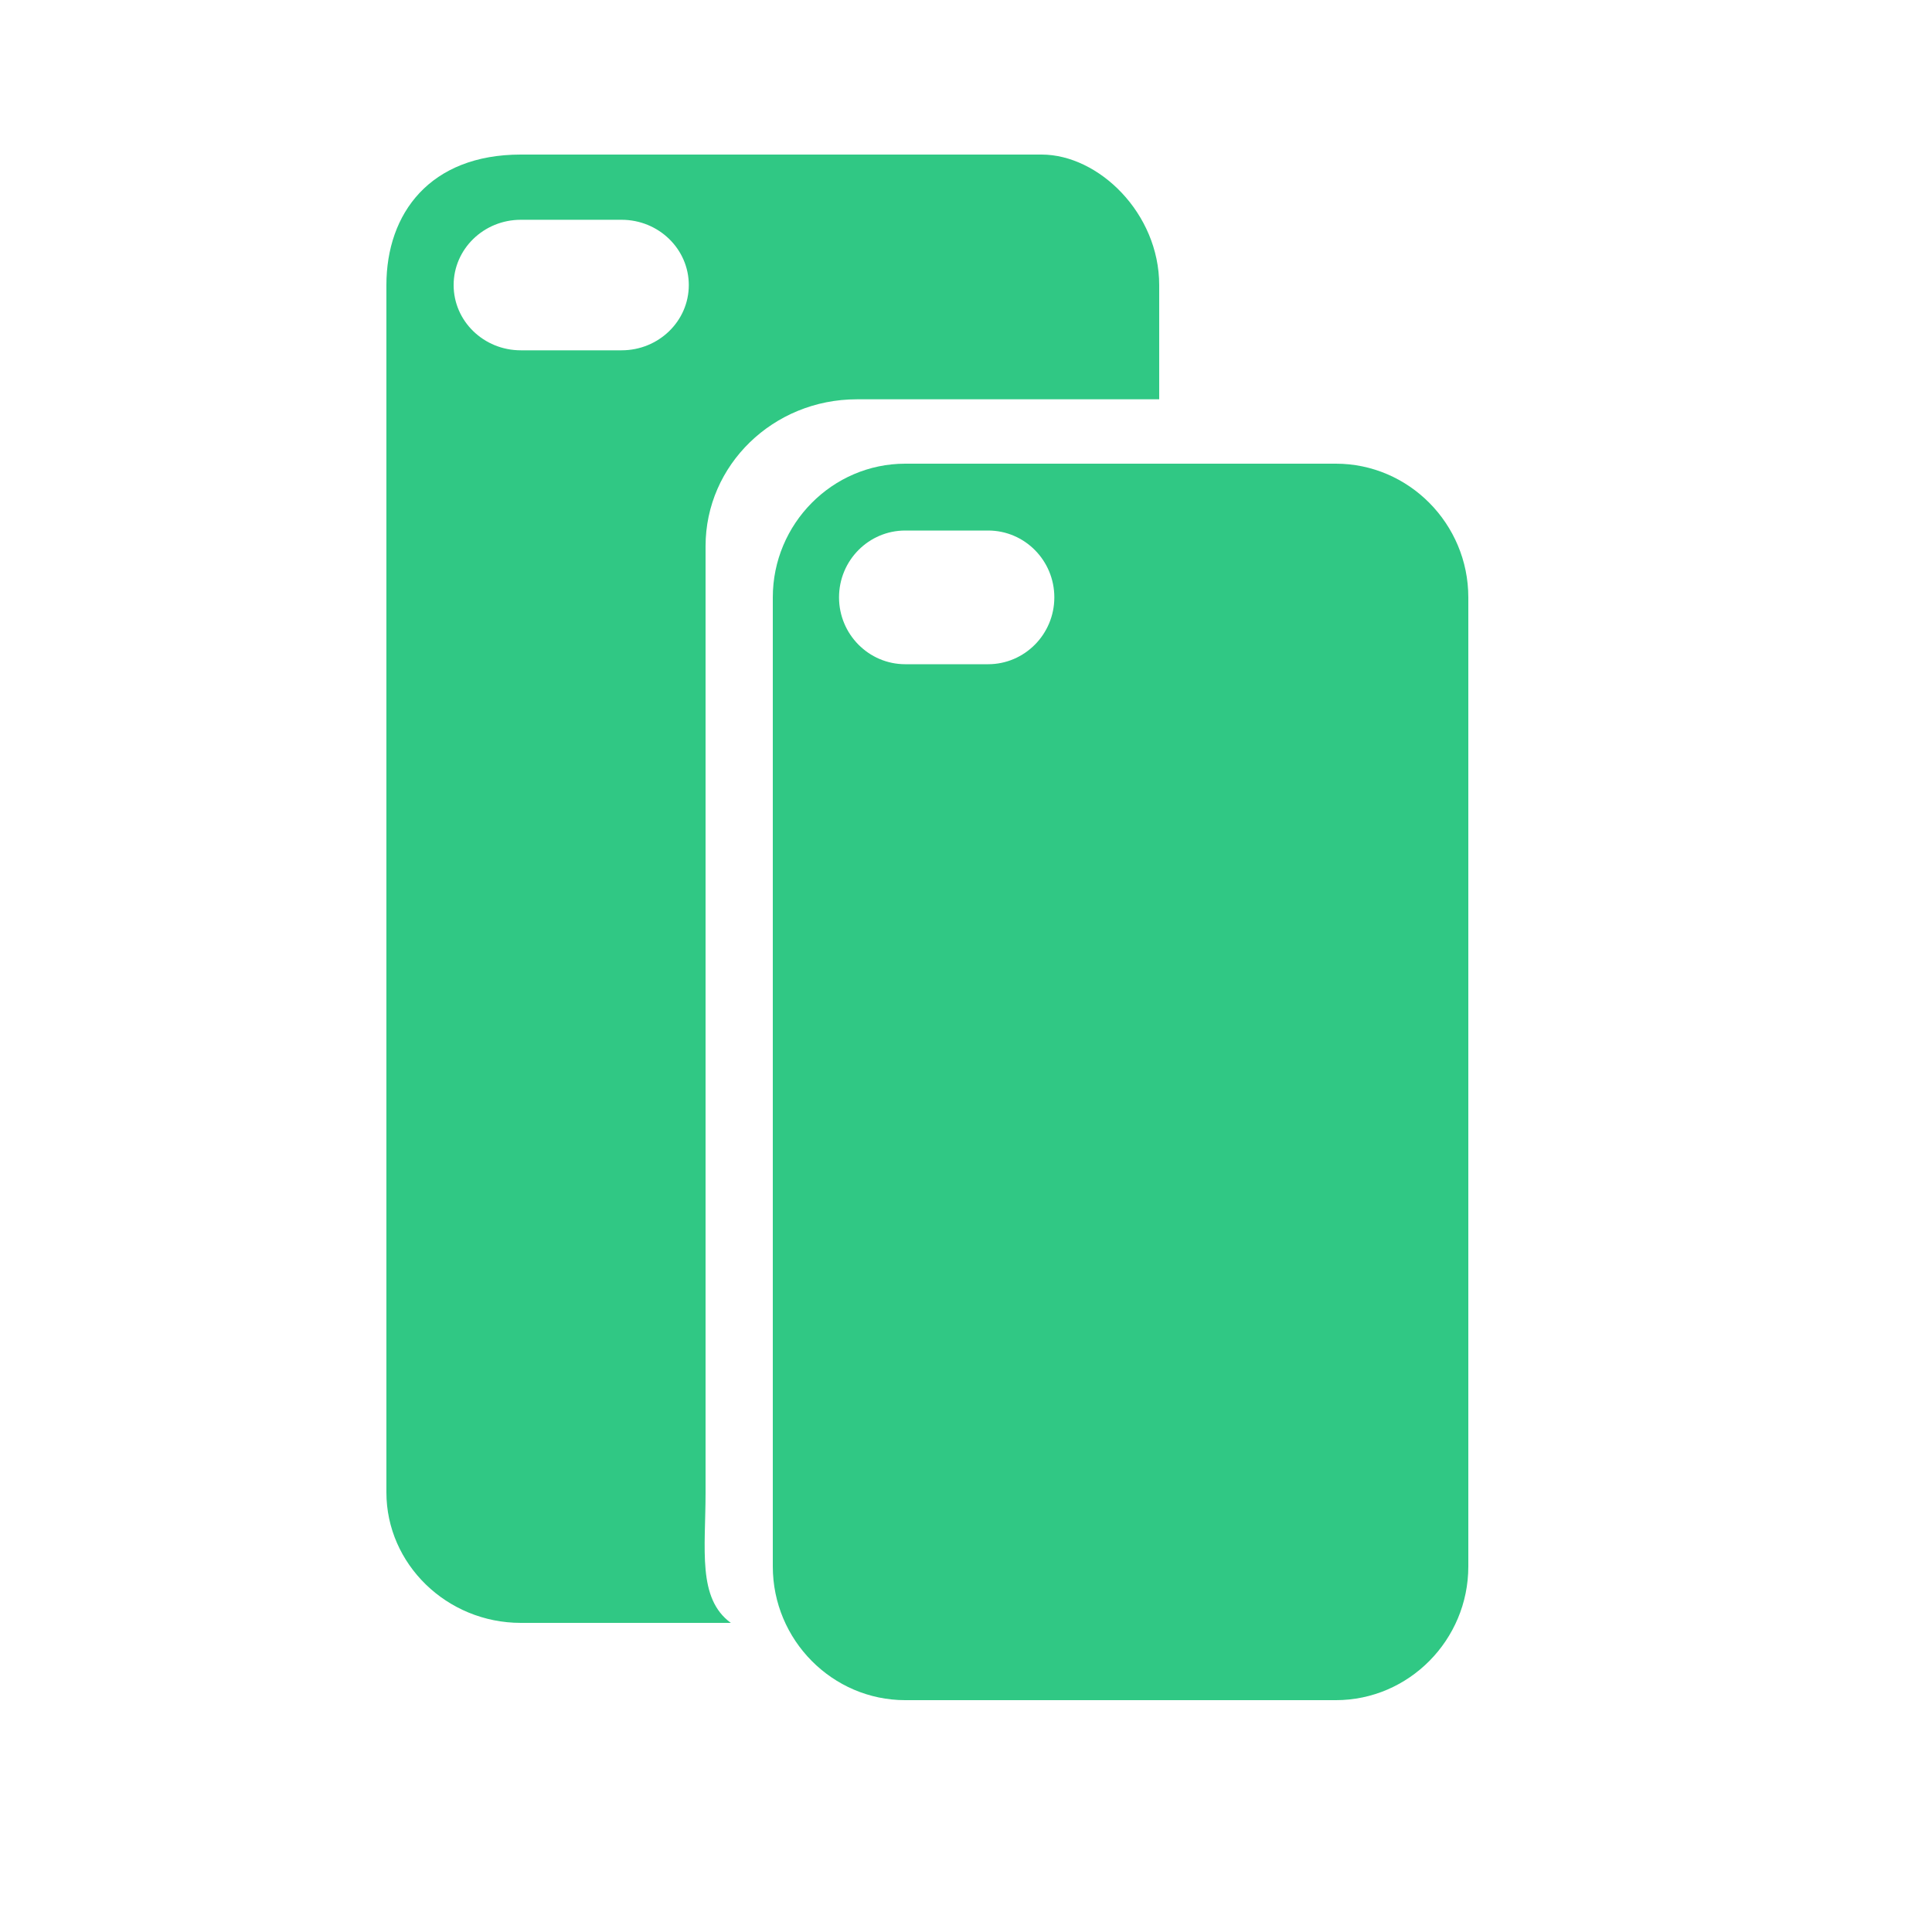 <svg width="25" height="25" viewBox="0 0 25 25" fill="none" xmlns="http://www.w3.org/2000/svg">
<path d="M17.286 6H11.714C10.771 6 10 6.778 10 7.73V20.27C10 21.222 10.771 22 11.714 22H17.286C18.229 22 19 21.222 19 20.27V7.73C19 6.778 18.229 6 17.286 6ZM12.786 8.595H11.714C11.241 8.595 10.857 8.207 10.857 7.73C10.857 7.252 11.241 6.865 11.714 6.865H12.786C13.259 6.865 13.643 7.252 13.643 7.73C13.643 8.207 13.259 8.595 12.786 8.595Z" fill="#30C884"/>
<path d="M9.13 19.311V7.067C9.13 6.017 10.006 5.167 11.087 5.167H15V3.689C15 2.76 14.217 2 13.478 2H6.739C5.565 2 5 2.76 5 3.689V19.311C5 20.24 5.783 21 6.739 21H9.457C9.022 20.683 9.13 20.047 9.13 19.311ZM8.043 4.533H6.739C6.259 4.533 5.87 4.155 5.87 3.689C5.87 3.223 6.259 2.844 6.739 2.844H8.043C8.524 2.844 8.913 3.223 8.913 3.689C8.913 4.155 8.524 4.533 8.043 4.533Z" fill="#30C884"/>
</svg>
